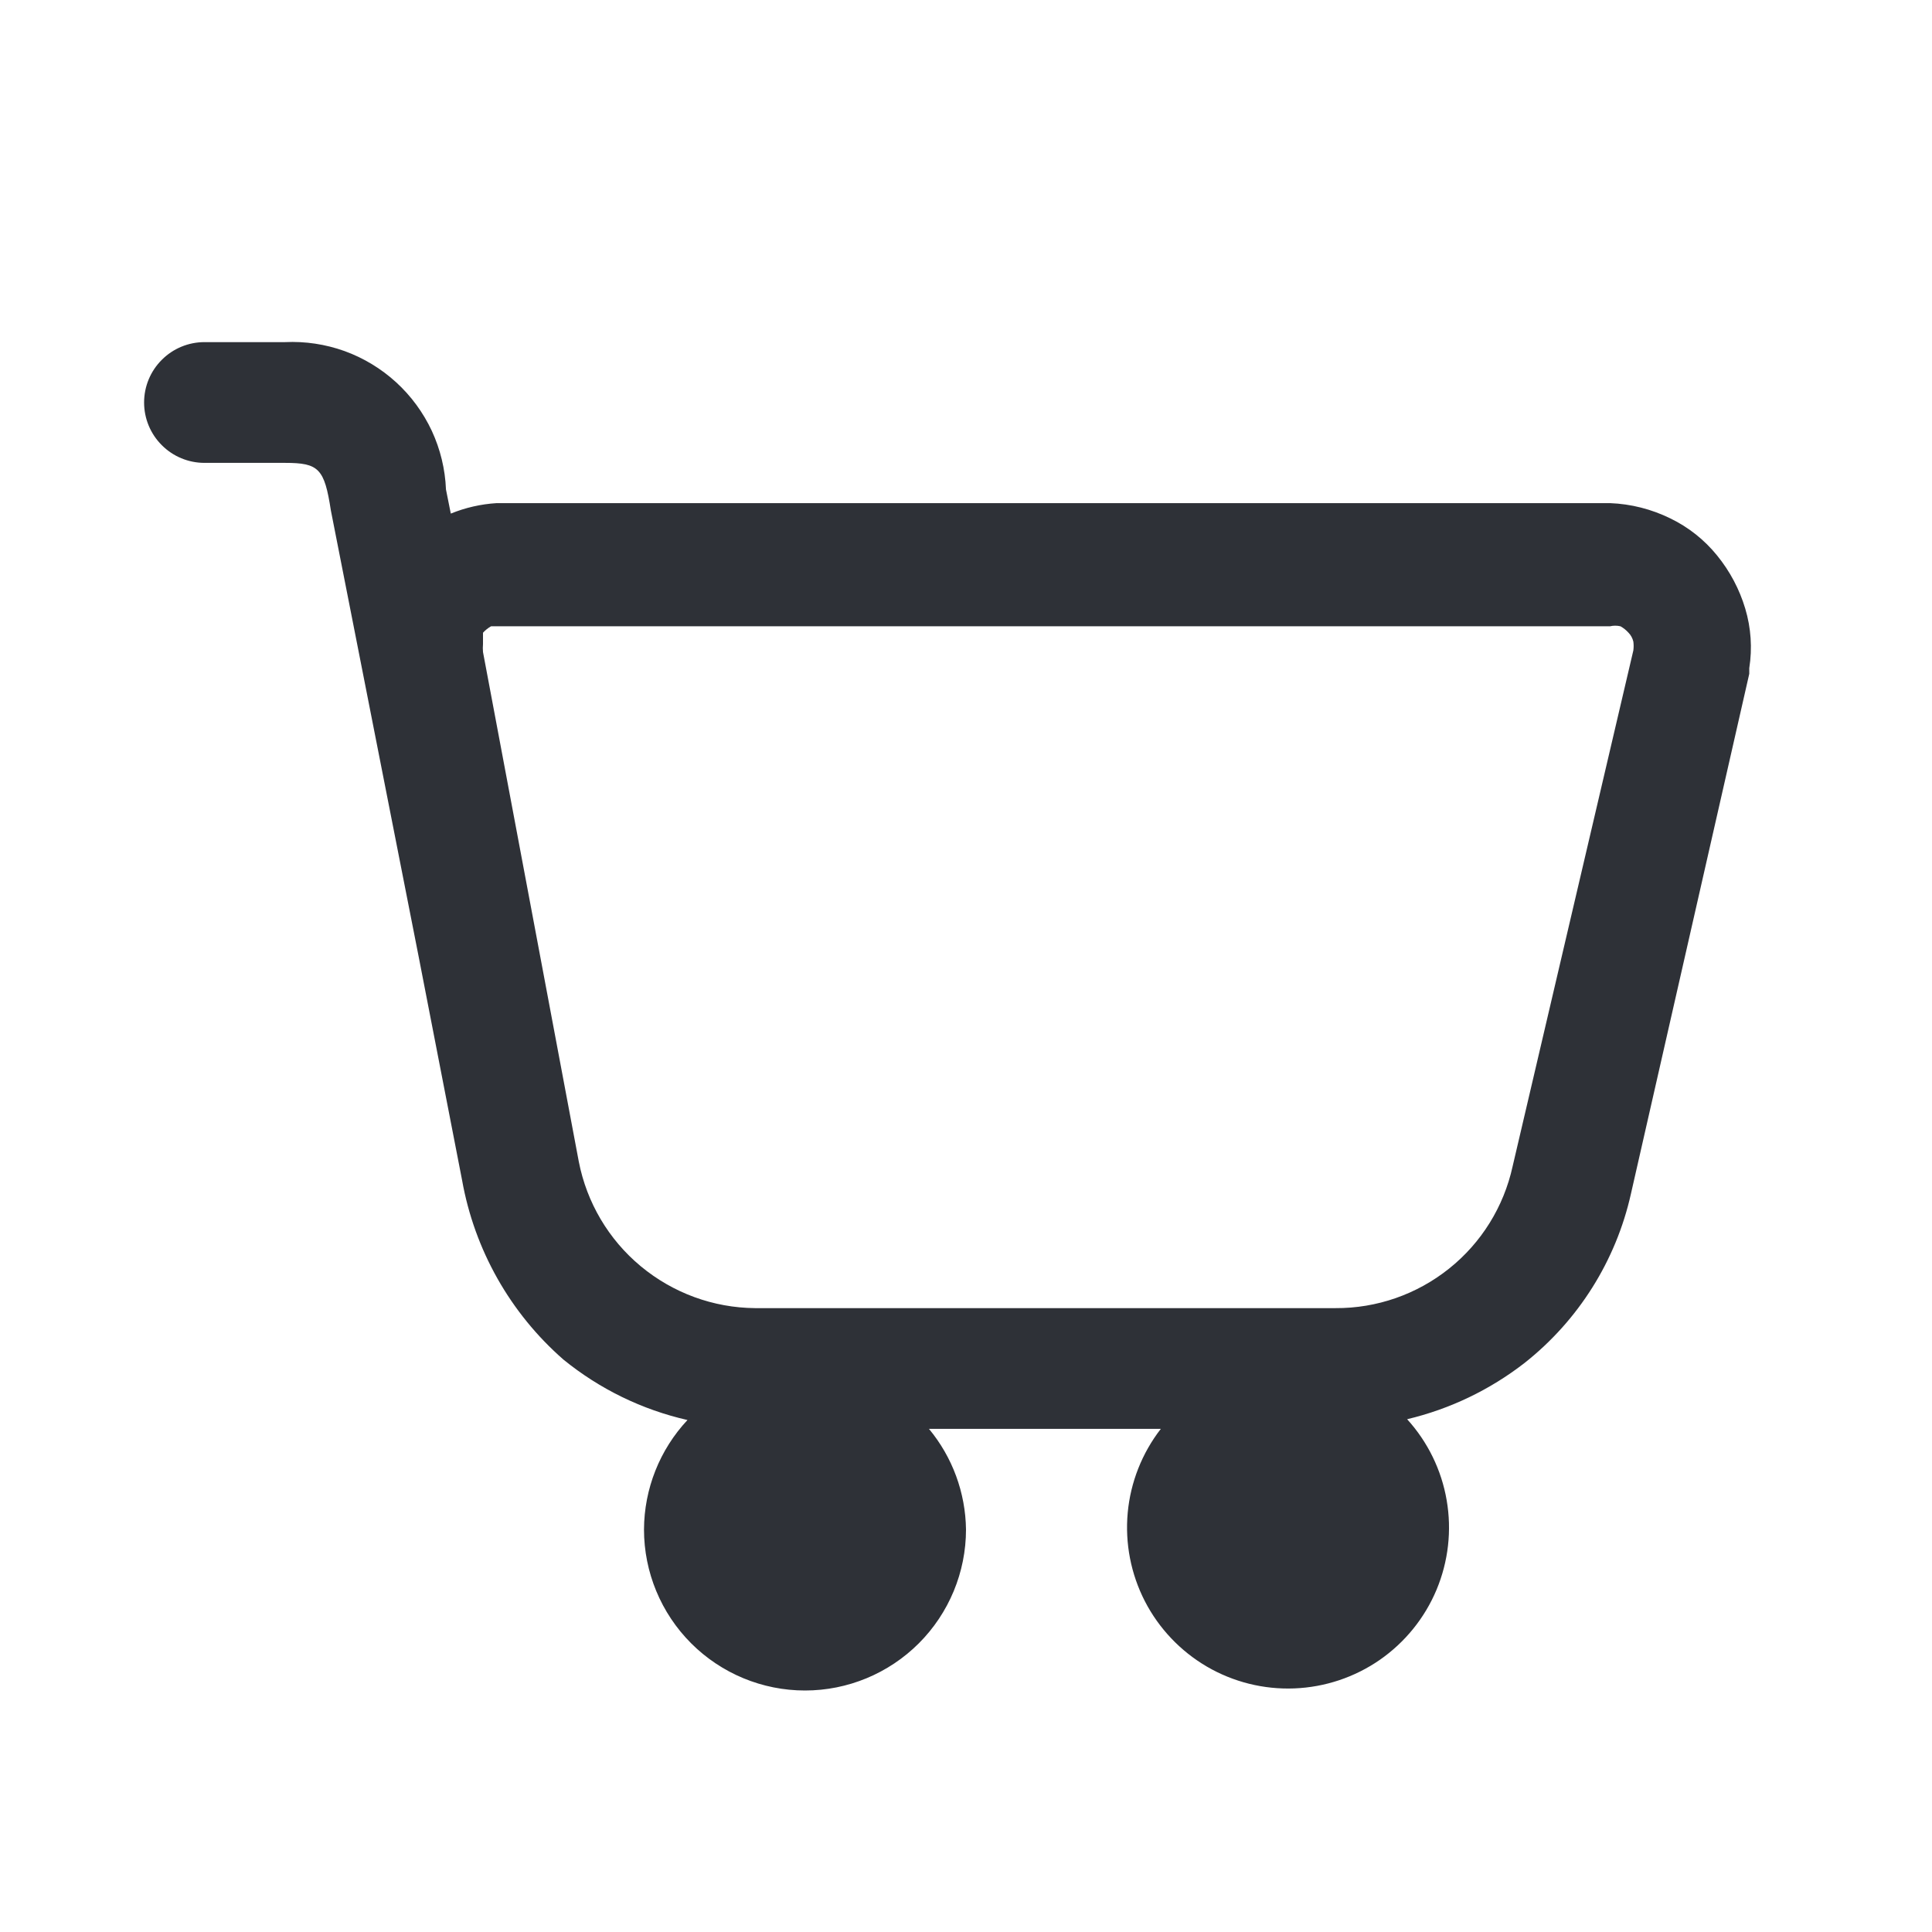 <svg width="24" height="24" viewBox="0 0 24 24" fill="none" xmlns="http://www.w3.org/2000/svg">
<path d="M21.68 7.56C21.608 7.319 21.489 7.095 21.33 6.9C21.173 6.706 20.975 6.549 20.75 6.44C20.516 6.325 20.261 6.26 20 6.25H6.17C5.974 6.262 5.782 6.306 5.6 6.38L5.54 6.08C5.53 5.828 5.47 5.581 5.364 5.352C5.257 5.124 5.107 4.919 4.921 4.749C4.735 4.579 4.517 4.447 4.28 4.361C4.043 4.276 3.792 4.238 3.54 4.25H2.54C2.341 4.25 2.15 4.329 2.01 4.47C1.869 4.61 1.79 4.801 1.79 5C1.79 5.199 1.869 5.39 2.01 5.53C2.15 5.671 2.341 5.75 2.54 5.75H3.54C3.96 5.75 4.03 5.82 4.11 6.34L5.2 11.88L5.74 14.66C5.894 15.525 6.338 16.312 7 16.89C7.449 17.255 7.976 17.512 8.54 17.64C8.195 18.009 8.002 18.495 8 19C8 19.53 8.211 20.039 8.586 20.414C8.961 20.789 9.47 21 10 21C10.53 21 11.039 20.789 11.414 20.414C11.789 20.039 12 19.53 12 19C11.994 18.543 11.832 18.102 11.54 17.75H14.42C14.187 18.051 14.044 18.412 14.009 18.791C13.974 19.171 14.048 19.552 14.222 19.891C14.396 20.229 14.664 20.511 14.992 20.703C15.321 20.895 15.698 20.989 16.079 20.974C16.459 20.959 16.828 20.836 17.141 20.619C17.453 20.402 17.698 20.1 17.845 19.749C17.992 19.397 18.036 19.011 17.971 18.636C17.907 18.261 17.736 17.912 17.48 17.63C18.011 17.504 18.509 17.265 18.94 16.93C19.608 16.402 20.074 15.661 20.26 14.83L21.73 8.37V8.3C21.769 8.053 21.752 7.8 21.68 7.56ZM18.79 14.49C18.68 14.991 18.402 15.439 18.001 15.759C17.601 16.079 17.103 16.253 16.59 16.25H9.38C8.861 16.246 8.36 16.062 7.96 15.73C7.561 15.399 7.289 14.939 7.19 14.43L6 8.1C5.997 8.067 5.997 8.033 6 8V7.86C6.029 7.828 6.063 7.801 6.1 7.78H20C20.043 7.77 20.087 7.77 20.13 7.78C20.168 7.801 20.201 7.828 20.23 7.86C20.26 7.89 20.28 7.929 20.29 7.97C20.295 8.007 20.295 8.043 20.29 8.08L18.79 14.49Z" fill="#2E3137"/>
</svg>

